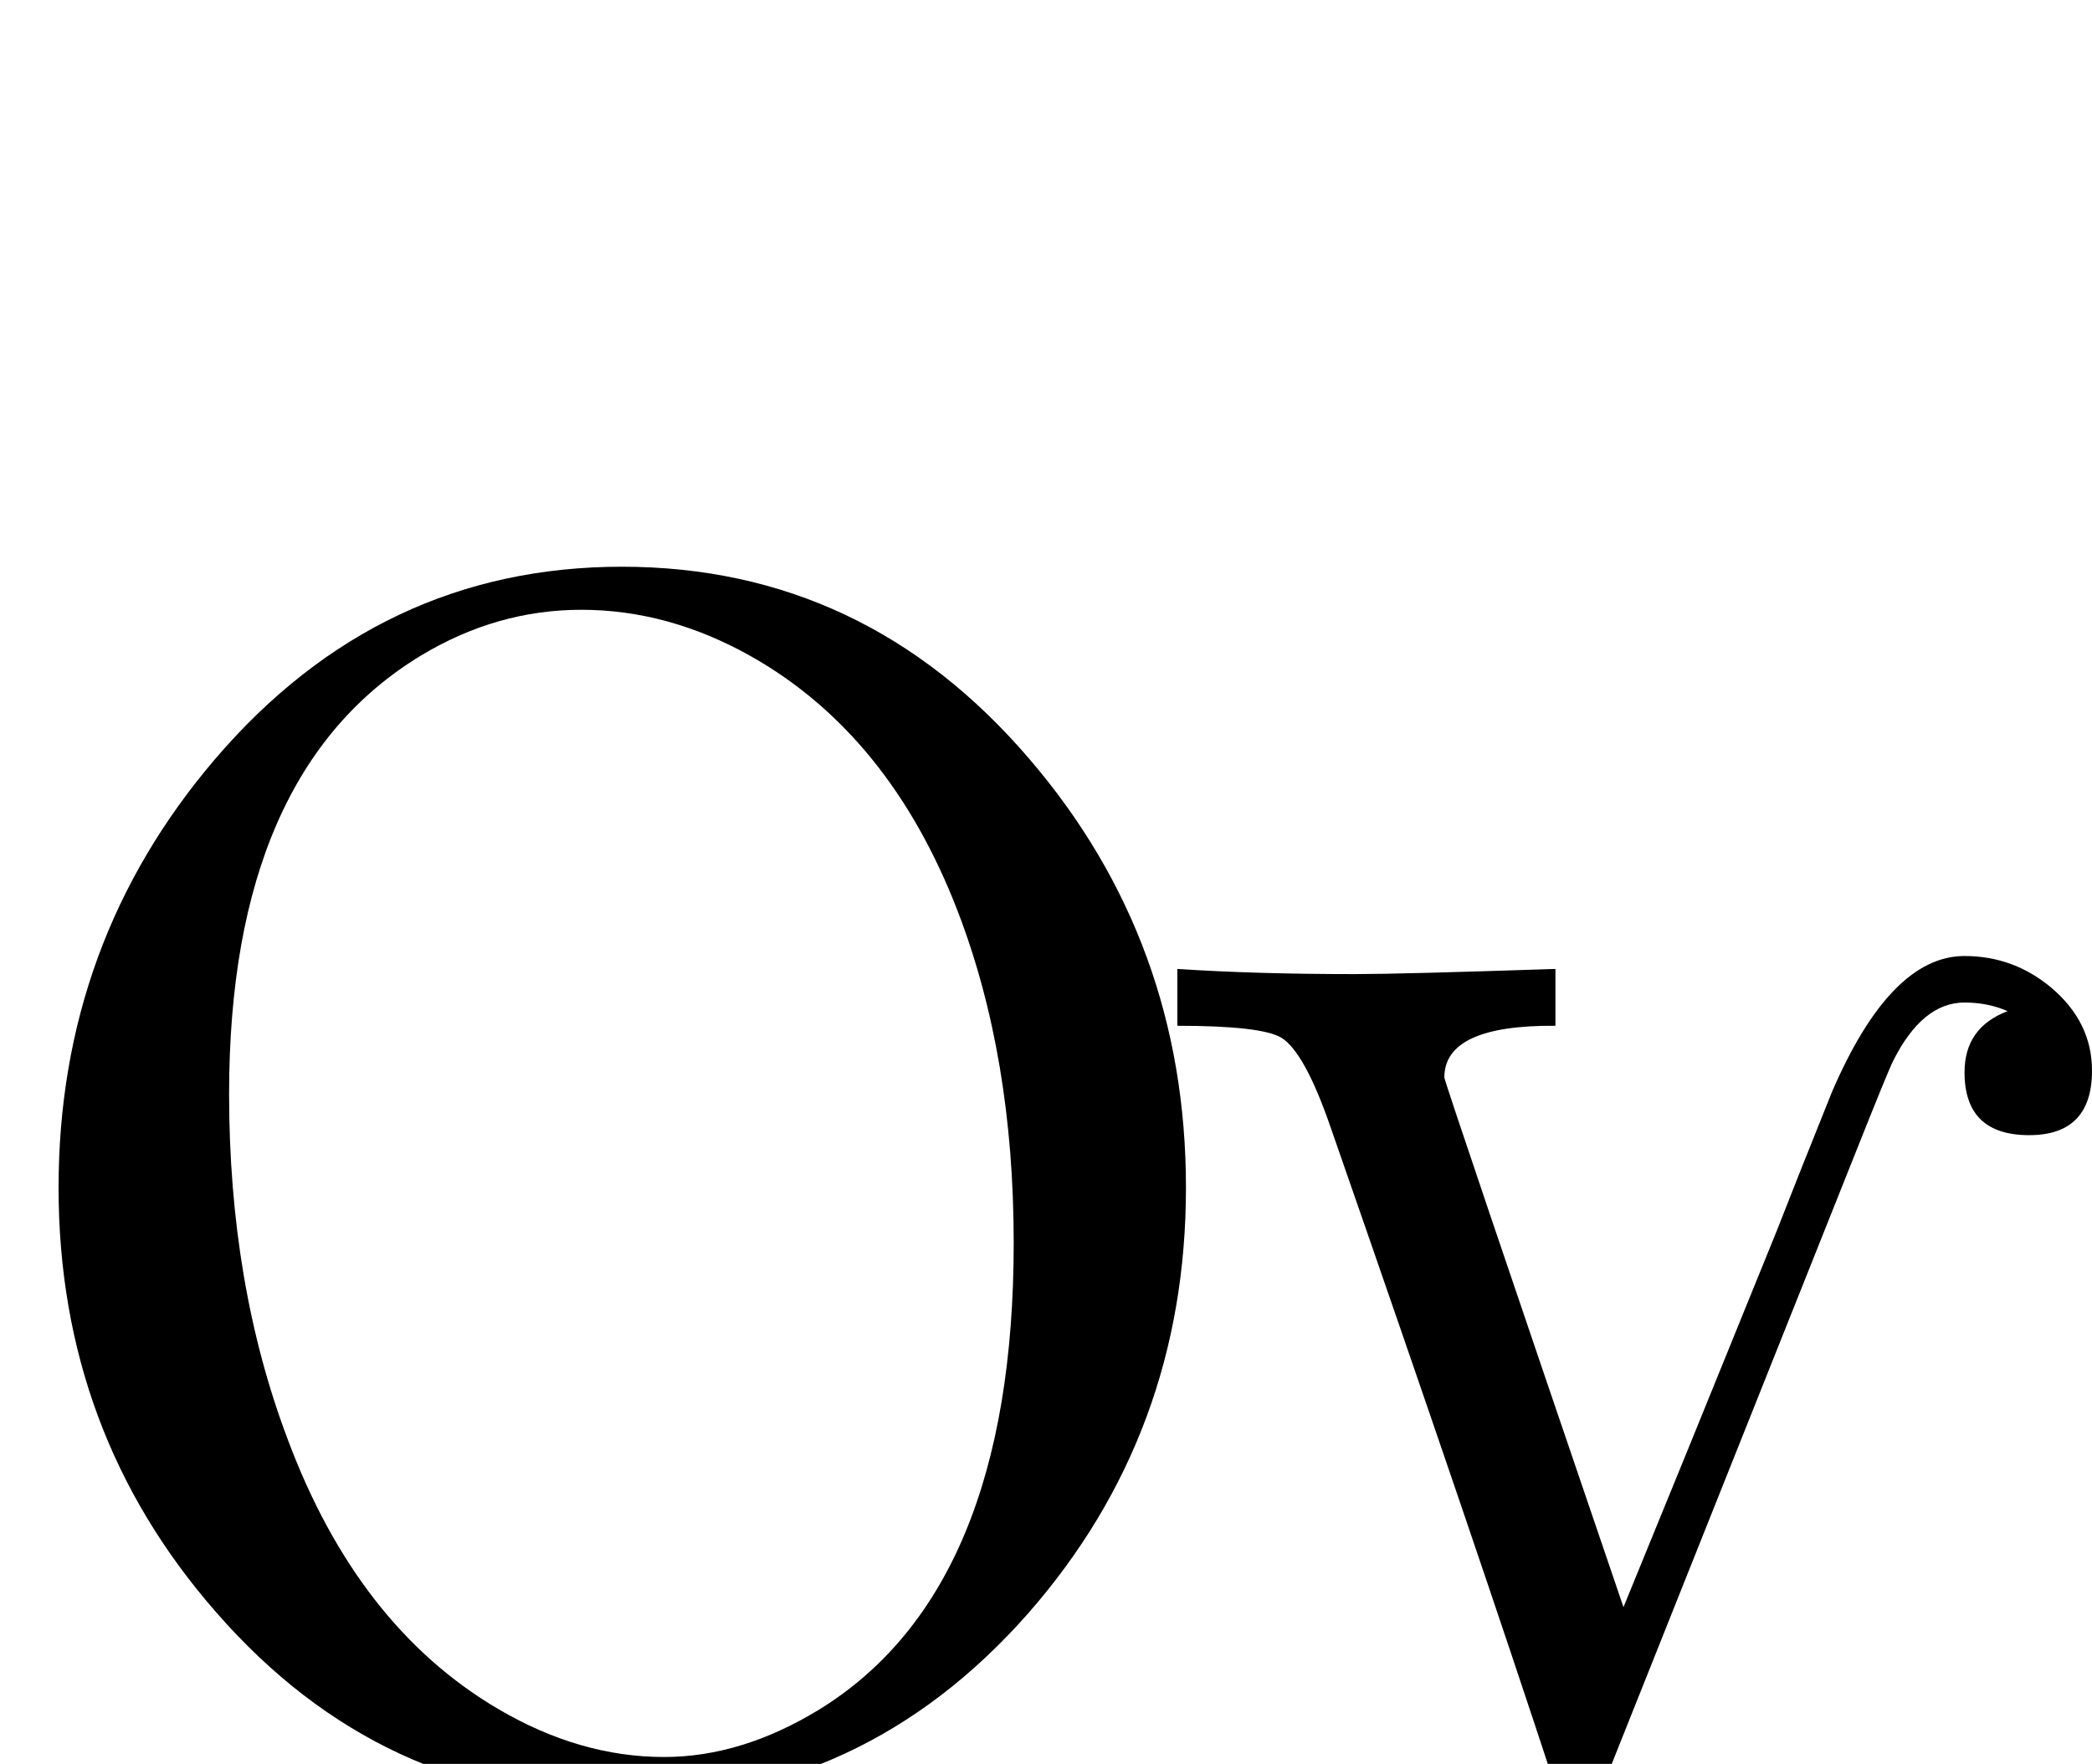 <?xml version="1.0" standalone="no"?>
<!DOCTYPE svg PUBLIC "-//W3C//DTD SVG 1.1//EN" "http://www.w3.org/Graphics/SVG/1.1/DTD/svg11.dtd" >
<svg viewBox="0 -442 2429 2048">
  <g transform="matrix(1 0 0 -1 0 1606)">
   <path fill="currentColor"
d="M2429 805q0 -75 -73 -75q-75 0 -75 73q0 52 50 71q-23 10 -50 10q-49 0 -83 -68q-6 -12 -43 -105l-361 -905q-98 -245 -274 -245q-76 0 -134 48q-62 52 -62 126q0 91 89 91q39 0 65 -25.5t26 -63.5q0 -81 -85 -91q41 -38 101 -38q93 0 158 92q32 45 86 173l42 100
q-91 278 -261 766q-30 87 -57 104q-23 14 -121 14v66q90 -6 206 -6q54 0 233 6v-66q-129 1 -129 -60q0 -5 208 -615q60 146 178 437q21 54 64 161q68 158 154 158q57 0 101 -37q47 -40 47 -96zM1377 669q0 -285 -183 -494q-192 -218 -472 -218t-471 219q-183 209 -183 493
q0 285 182 498q191 223 472 223q282 0 473 -223q182 -212 182 -498zM1177 605q0 216 -65 385q-79 205 -240 296q-96 54 -197 54q-98 0 -186 -53q-223 -135 -223 -509q0 -221 68 -401q81 -217 244 -313q95 -56 193 -56q90 0 180 55q226 139 226 542z" />
  </g>

</svg>
